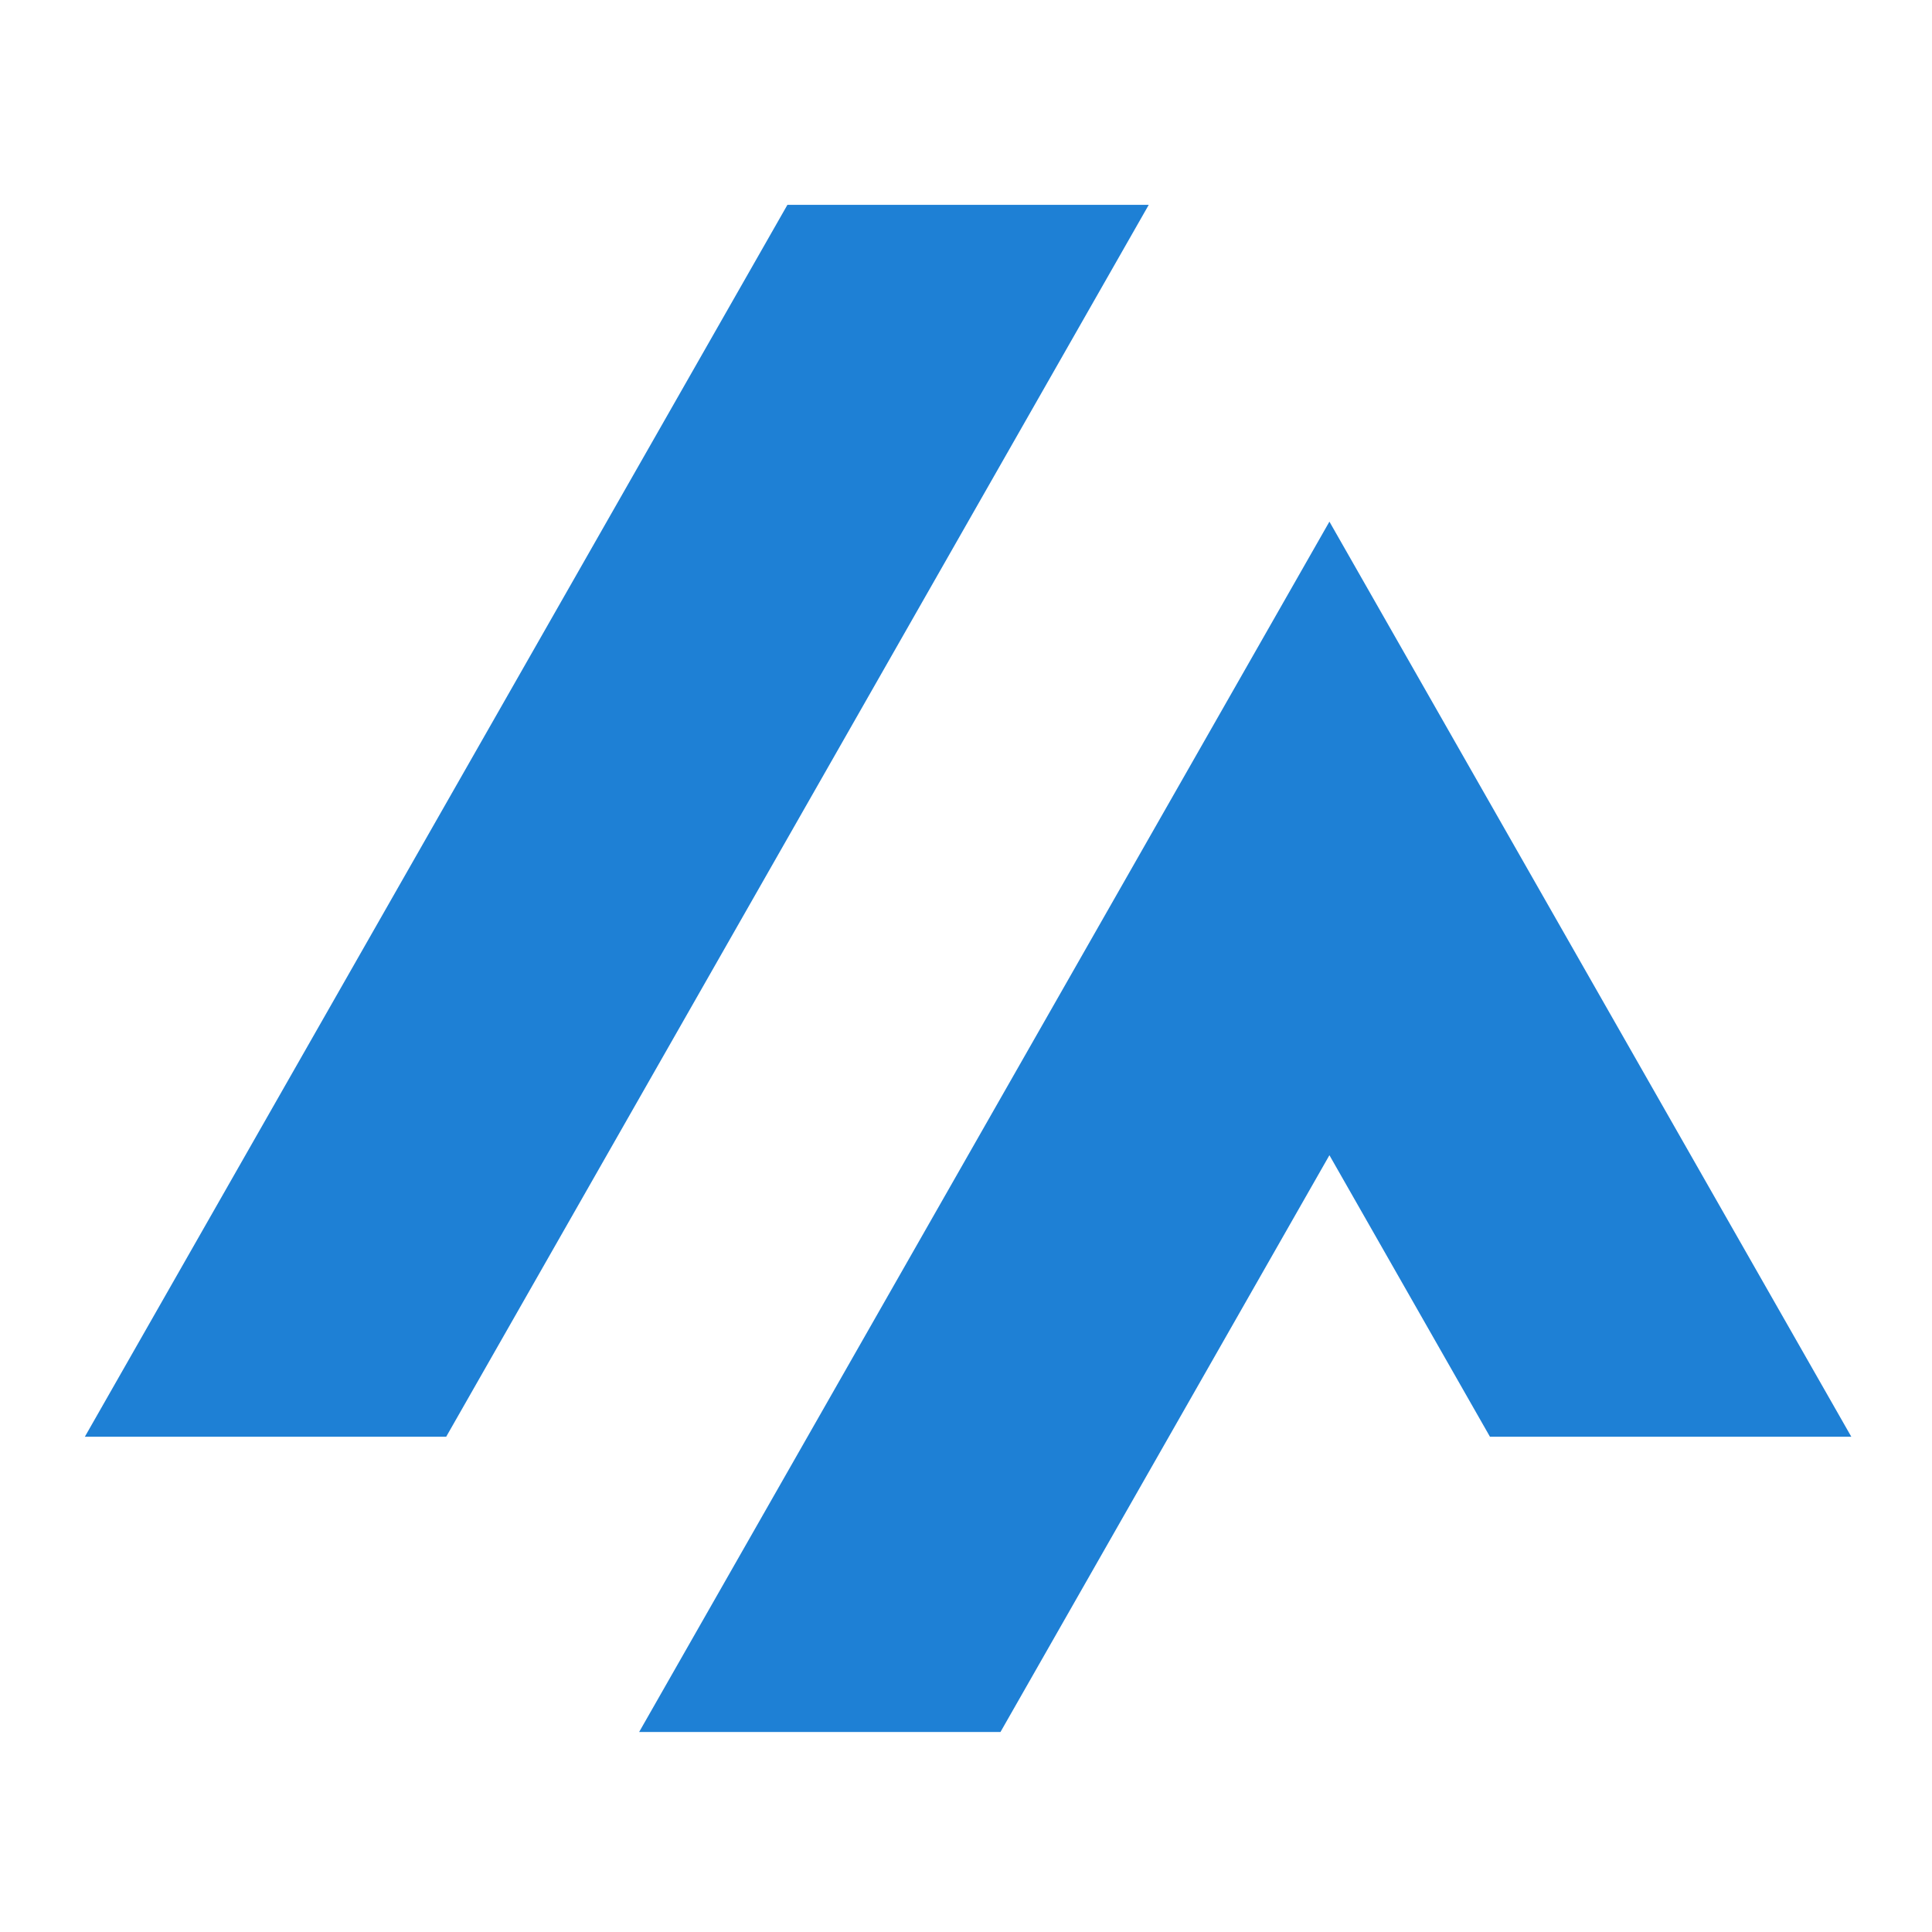 <?xml version="1.0" standalone="no"?>
<svg version="1.1"
   xmlns="http://www.w3.org/2000/svg"
   width="512"
   height="512"
   viewBox="0 0 512 512">
<g
     transform="matrix(1,0,0,-1,0,512)">
<path
     d="M 0,512 H 512 V 0 H 0 v 512"
     style="fill:#ffffff;fill-opacity:0;fill-rule:evenodd;stroke:none"
     id="path14" />
<g
     transform="scale(0.35) translate(-1715,-2110)">
<path
     d="m 2052.84,2485 531.96,932.76 H 2311.21 L 1779.25,2485 Z m 146.09,-223.58 h 273.59 L 2721.6,2698.16 2843.16,2485 h 273.6 L 2721.6,3177.89 C 2547.38,2872.4 2373.16,2566.91 2198.93,2261.42"
     style="fill:#1e80d5;fill-opacity:1;fill-rule:evenodd;stroke:none"
     id="path16" />
</g></g></svg>
